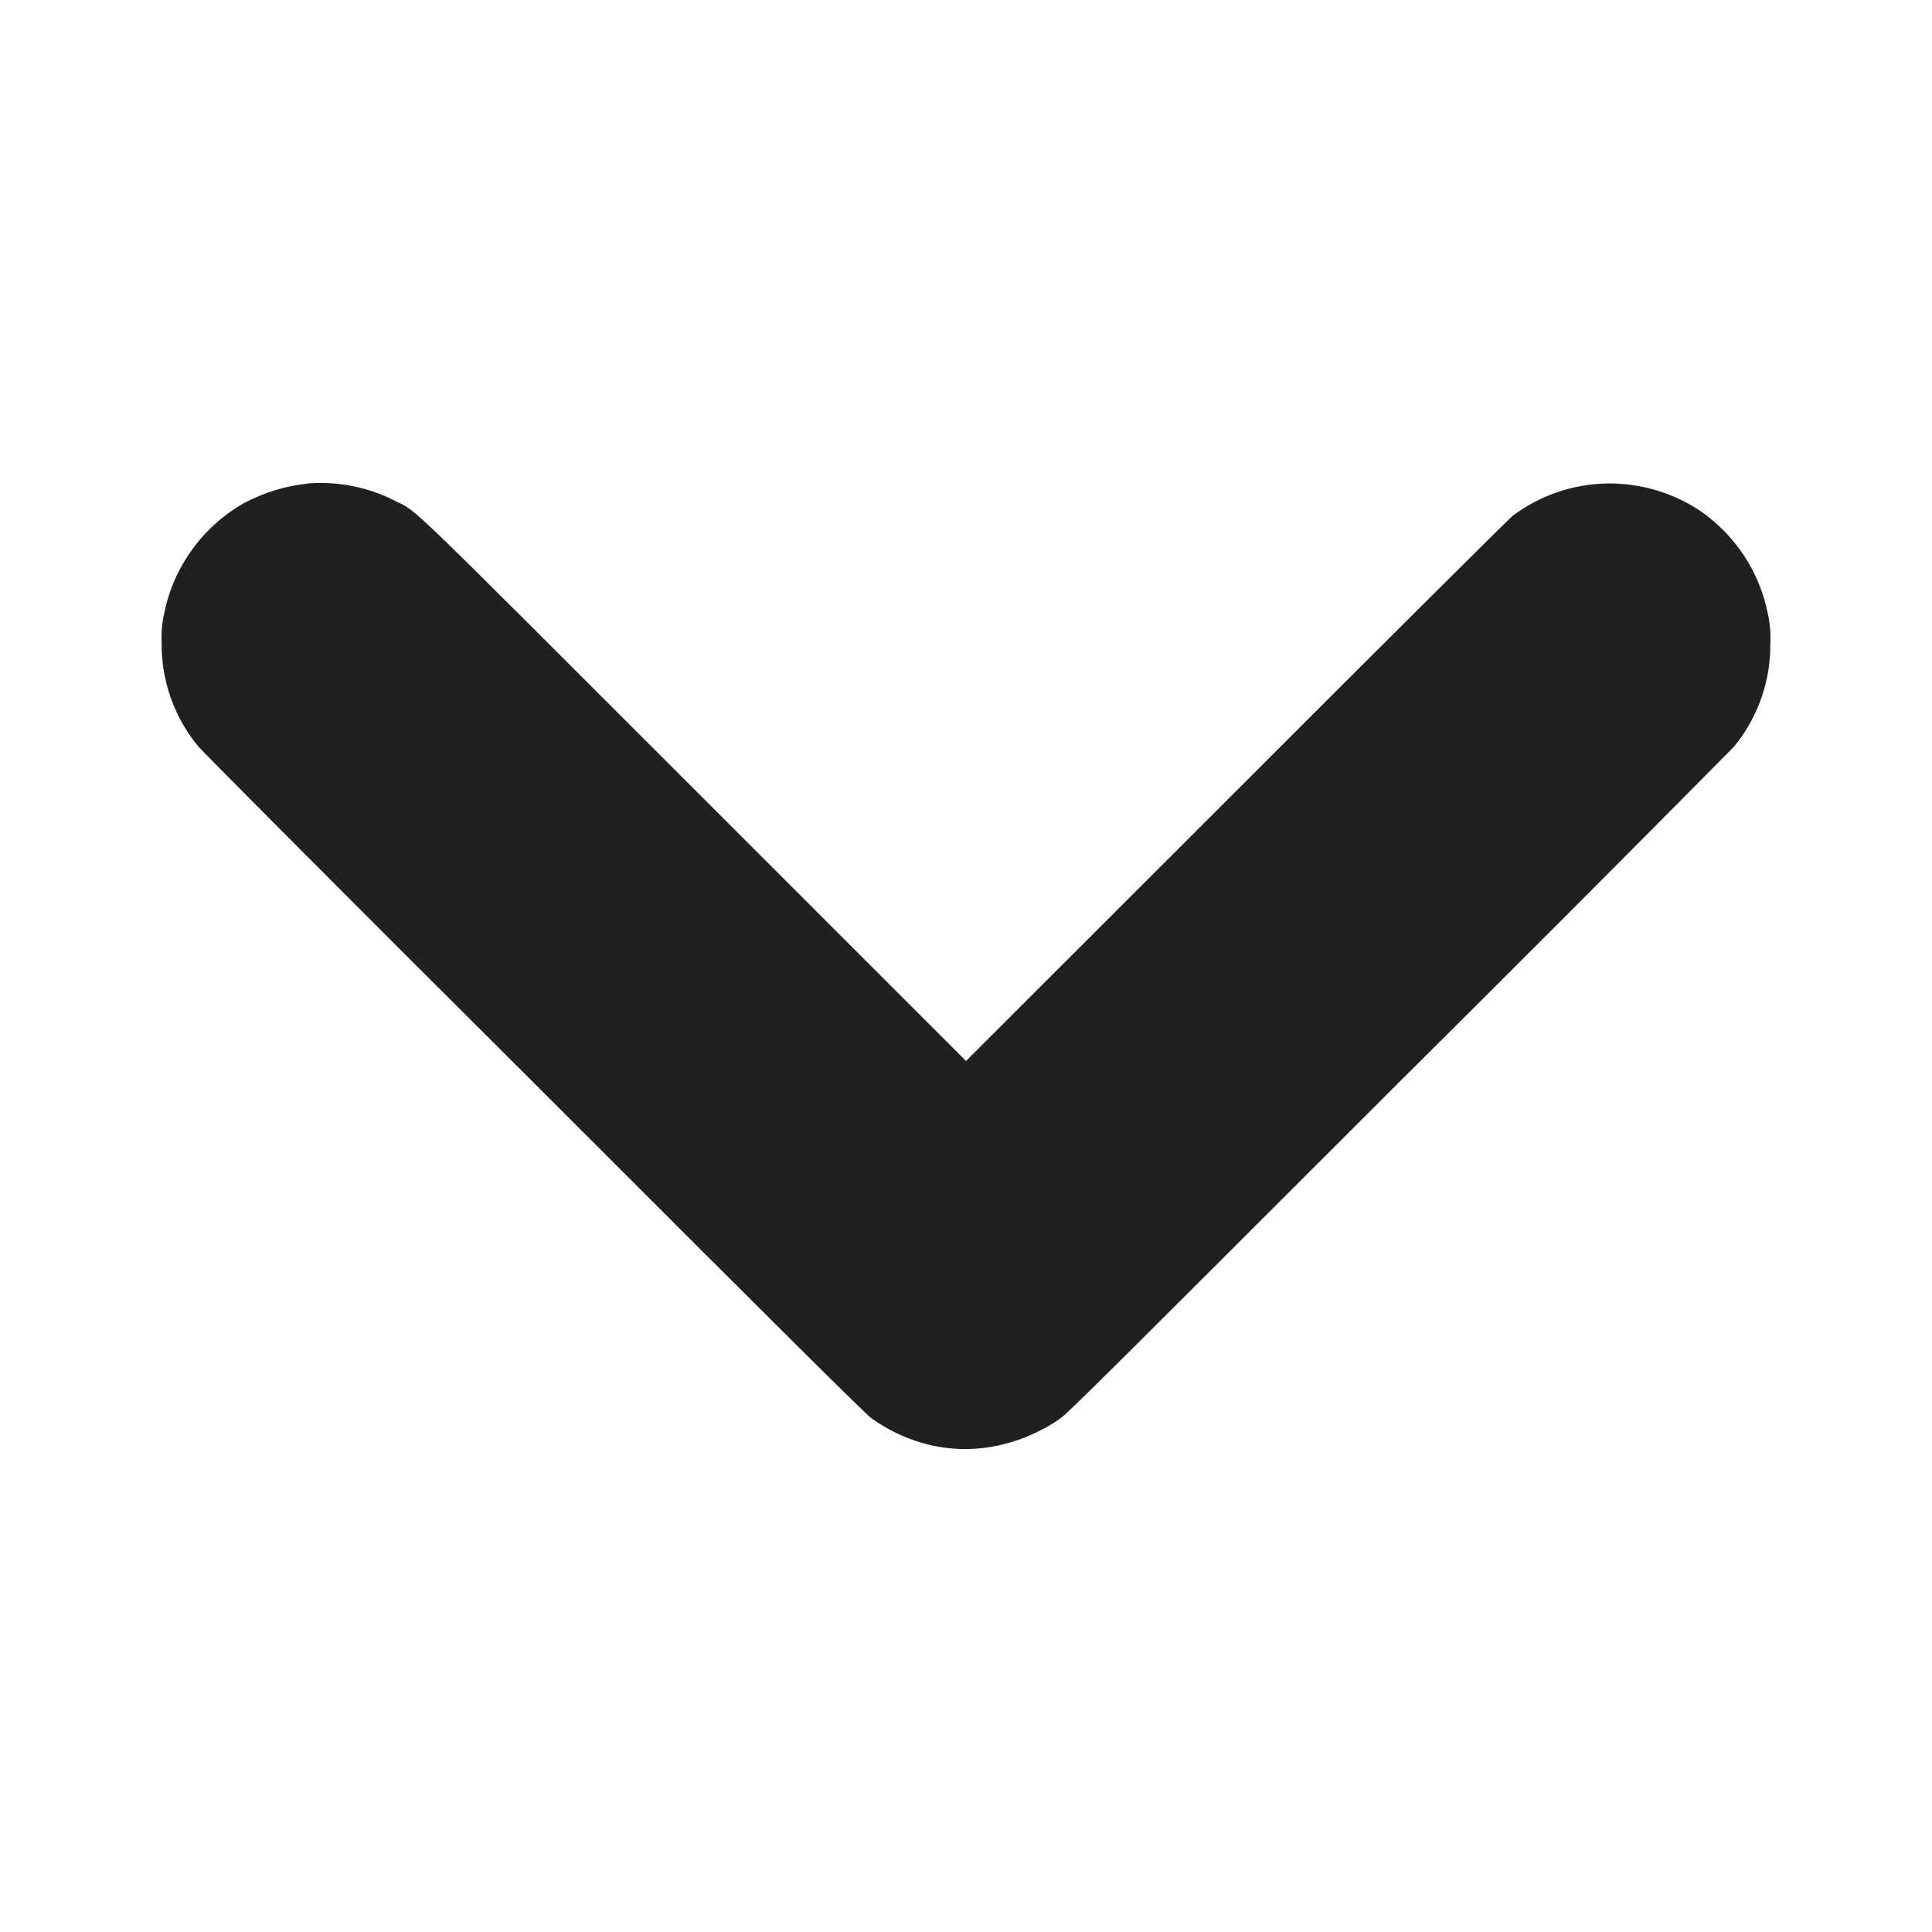 <svg width="12" height="12" viewBox="0 0 12 12" fill="none" xmlns="http://www.w3.org/2000/svg">
<path d="M1.91 3.004C1.775 3.018 1.643 3.058 1.523 3.121C1.394 3.192 1.283 3.291 1.196 3.41C1.109 3.529 1.049 3.665 1.02 3.809C1.006 3.87 1.001 3.933 1.004 3.996C1.002 4.229 1.083 4.456 1.231 4.636C1.25 4.66 2.187 5.602 3.316 6.726C4.918 8.329 5.375 8.782 5.414 8.81C5.684 9.001 6.008 9.052 6.316 8.946C6.391 8.923 6.512 8.864 6.582 8.813C6.629 8.783 6.949 8.462 8.684 6.728C9.382 6.034 10.078 5.338 10.77 4.638C10.918 4.458 10.998 4.231 10.996 3.998C10.999 3.935 10.994 3.872 10.98 3.81C10.929 3.554 10.78 3.327 10.566 3.177C10.392 3.059 10.186 2.999 9.976 3.003C9.766 3.008 9.563 3.078 9.395 3.204C9.375 3.22 8.605 3.985 7.68 4.911L6 6.59L4.312 4.902C2.484 3.074 2.599 3.184 2.458 3.113C2.29 3.026 2.1 2.988 1.911 3.003L1.91 3.004Z" fill="#202020"/>
</svg>

